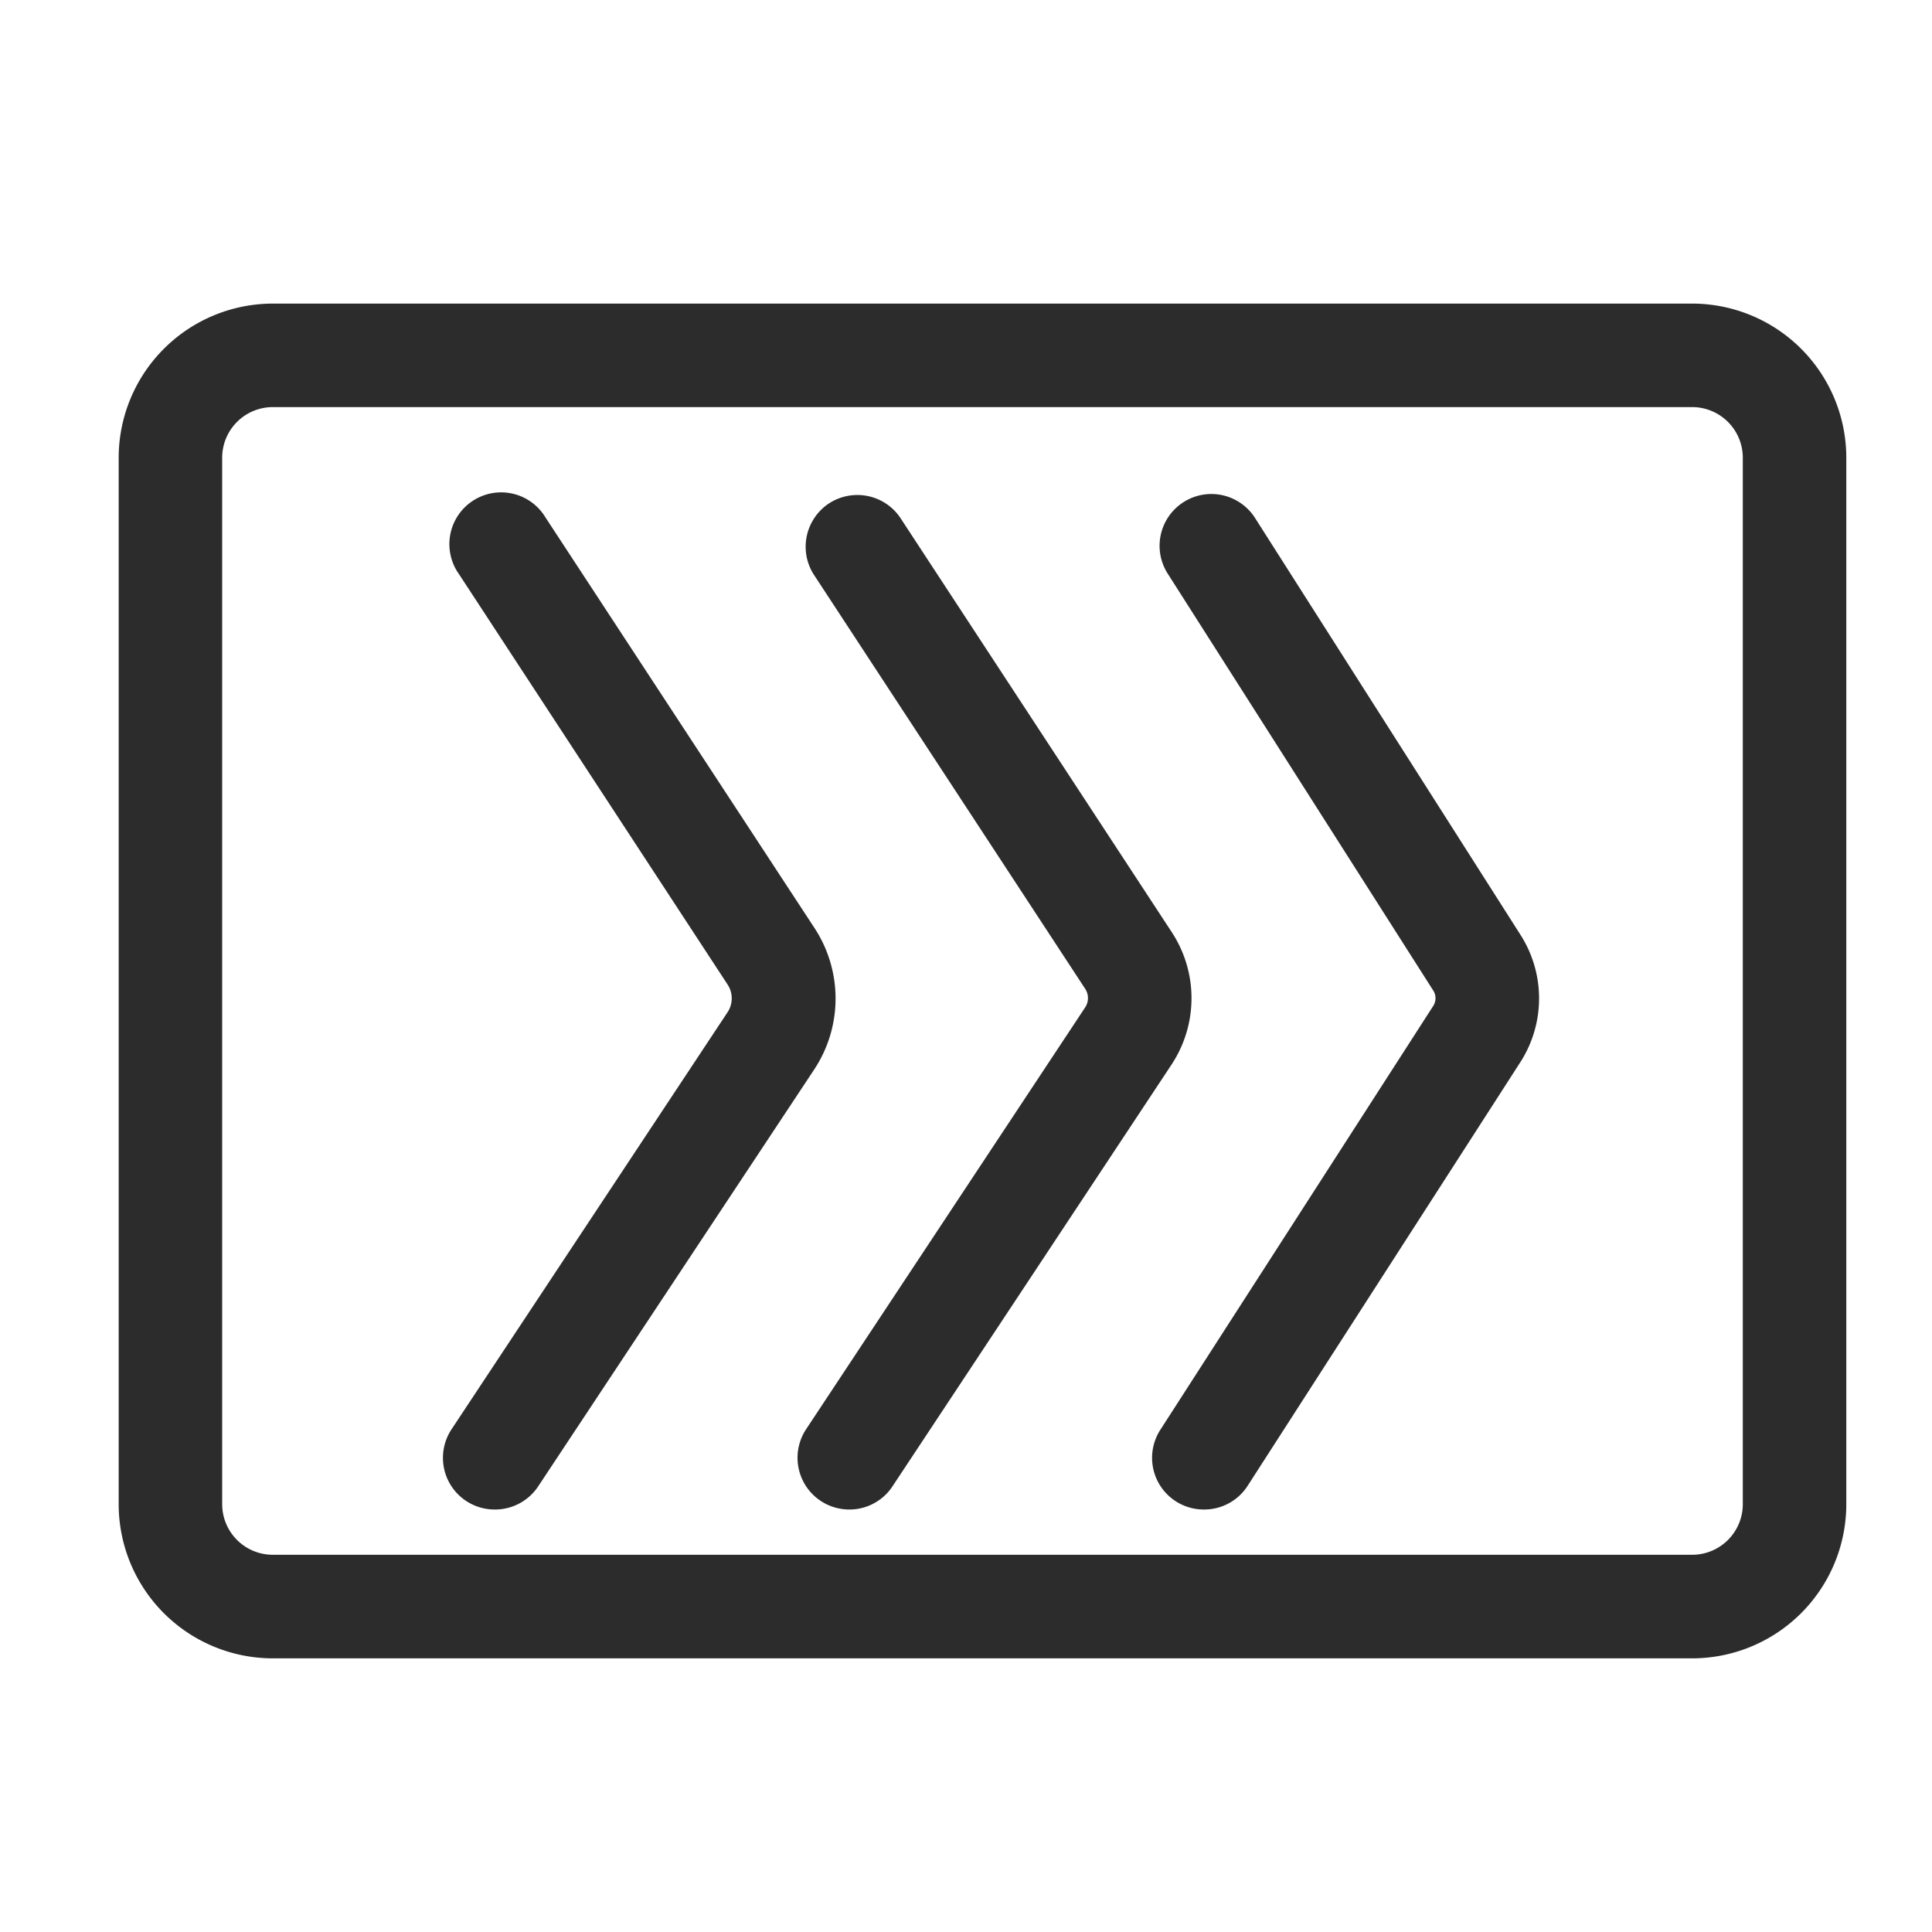 <?xml version="1.0" standalone="no"?><!DOCTYPE svg PUBLIC "-//W3C//DTD SVG 1.1//EN" "http://www.w3.org/Graphics/SVG/1.1/DTD/svg11.dtd"><svg t="1748230876870" class="icon" viewBox="0 0 1024 1024" version="1.1" xmlns="http://www.w3.org/2000/svg" p-id="13767" xmlns:xlink="http://www.w3.org/1999/xlink" width="200" height="200"><path d="M896.914 877.129H144.567A79.909 79.909 0 0 1 64.731 797.257V242.651a79.945 79.945 0 0 1 79.835-79.872h752.347a79.945 79.945 0 0 1 79.835 79.872V797.257a79.909 79.909 0 0 1-79.835 79.872zM144.567 213.979a28.672 28.672 0 0 0-28.635 28.672V797.257a28.672 28.672 0 0 0 28.635 28.635h752.347a28.672 28.672 0 0 0 28.635-28.635V242.651a28.672 28.672 0 0 0-28.635-28.672z" fill="#2c2c2c" p-id="13768"></path><path d="M896.914 878.958H144.567A81.737 81.737 0 0 1 62.903 797.257V242.651A81.774 81.774 0 0 1 144.567 160.914h752.347a81.737 81.737 0 0 1 81.664 81.701V797.257a81.737 81.737 0 0 1-81.664 81.701zM144.567 164.571A78.117 78.117 0 0 0 66.56 242.651V797.257a78.117 78.117 0 0 0 78.007 78.007h752.347A78.117 78.117 0 0 0 974.921 797.257V242.651A78.117 78.117 0 0 0 896.914 164.571z m752.347 663.186H144.567A30.501 30.501 0 0 1 114.103 797.257V242.651A30.537 30.537 0 0 1 144.567 212.114h752.347a30.501 30.501 0 0 1 30.464 30.501V797.257a30.464 30.464 0 0 1-30.464 30.501zM144.567 215.771a26.843 26.843 0 0 0-26.807 26.843V797.257a26.843 26.843 0 0 0 26.807 26.807h752.347a26.843 26.843 0 0 0 26.807-26.807V242.651a26.843 26.843 0 0 0-26.807-26.88z" fill="#2c2c2c" p-id="13769"></path><path d="M262.217 798.245a25.6 25.6 0 0 1-21.321-39.717l146.286-221.074a15.214 15.214 0 0 0 0-16.786L244.773 303.323a25.6 25.6 0 1 1 42.862-28.087l142.373 217.381a66.377 66.377 0 0 1 0 73.143l-146.286 221.038a25.6 25.6 0 0 1-21.504 11.447z" fill="#2c2c2c" p-id="13770"></path><path d="M262.217 800.073a27.392 27.392 0 0 1-22.857-42.569l146.286-221.038a13.312 13.312 0 0 0 0-14.629L243.273 304.311A27.429 27.429 0 1 1 289.134 274.286L431.543 491.63a68.133 68.133 0 0 1 0 75.227l-146.286 220.928a27.392 27.392 0 0 1-23.04 12.288zM266.167 265.509a23.589 23.589 0 0 0-12.983 3.877 23.808 23.808 0 0 0-6.875 32.914l142.409 217.381a17.115 17.115 0 0 1 0 18.798l-146.286 221.074a23.808 23.808 0 0 0 6.729 32.914 23.735 23.735 0 0 0 32.914-6.693l146.286-221.074a64.549 64.549 0 0 0 0-71.095l-142.263-217.344a23.442 23.442 0 0 0-15.031-10.24 22.565 22.565 0 0 0-4.901-0.512z" fill="#2c2c2c" p-id="13771"></path><path d="M450.121 798.245a25.6 25.6 0 0 1-21.321-39.717l147.895-223.525a10.971 10.971 0 0 0 0-11.886l-144.018-219.794A25.6 25.6 0 1 1 475.429 275.237l144.018 219.831a61.952 61.952 0 0 1 0 68.206l-147.858 223.488a25.6 25.6 0 0 1-21.467 11.483z" fill="#2c2c2c" p-id="13772"></path><path d="M450.121 800.073a27.429 27.429 0 0 1-22.857-42.569L575.159 533.943a8.96 8.96 0 0 0 0-9.874L431.177 304.311A27.429 27.429 0 0 1 477.074 274.286l144.018 219.831a63.781 63.781 0 0 1-0.183 70.181l-147.895 223.525a27.319 27.319 0 0 1-22.894 12.251z m3.95-534.565a23.735 23.735 0 0 0-19.822 36.791l143.982 219.831a12.617 12.617 0 0 1 0 13.897l-147.895 223.525a23.771 23.771 0 0 0 19.785 36.864 23.808 23.808 0 0 0 19.858-10.642L618.057 562.249a60.123 60.123 0 0 0 0-66.158l-144.055-219.831a23.442 23.442 0 0 0-15.031-10.24 21.943 21.943 0 0 0-4.901-0.512z" fill="#2c2c2c" p-id="13773"></path><path d="M638.062 798.245a25.6 25.6 0 0 1-21.504-39.461l144.64-224.658a9.326 9.326 0 0 0 0-10.094l-140.727-221.001a25.6 25.6 0 1 1 43.154-27.502L804.571 496.53a60.709 60.709 0 0 1 0 65.28l-144.64 224.695a25.6 25.6 0 0 1-21.87 11.739z" fill="#2c2c2c" p-id="13774"></path><path d="M638.062 800.073a27.392 27.392 0 0 1-23.04-42.277l144.64-224.658a7.57 7.57 0 0 0 0-8.119l-140.763-221.001a27.429 27.429 0 0 1 46.299-29.477l140.727 221.001a62.501 62.501 0 0 1 0 67.255l-144.64 224.695a27.319 27.319 0 0 1-23.223 12.581z m3.95-534.565a23.771 23.771 0 0 0-20.005 36.571l140.763 220.891a11.337 11.337 0 0 1 0 12.069L618.057 759.771a23.771 23.771 0 0 0 39.973 25.6l144.64-224.695a58.88 58.88 0 0 0 0-63.305L661.943 276.517a23.808 23.808 0 0 0-19.931-11.008z" fill="#2c2c2c" p-id="13775"></path></svg>